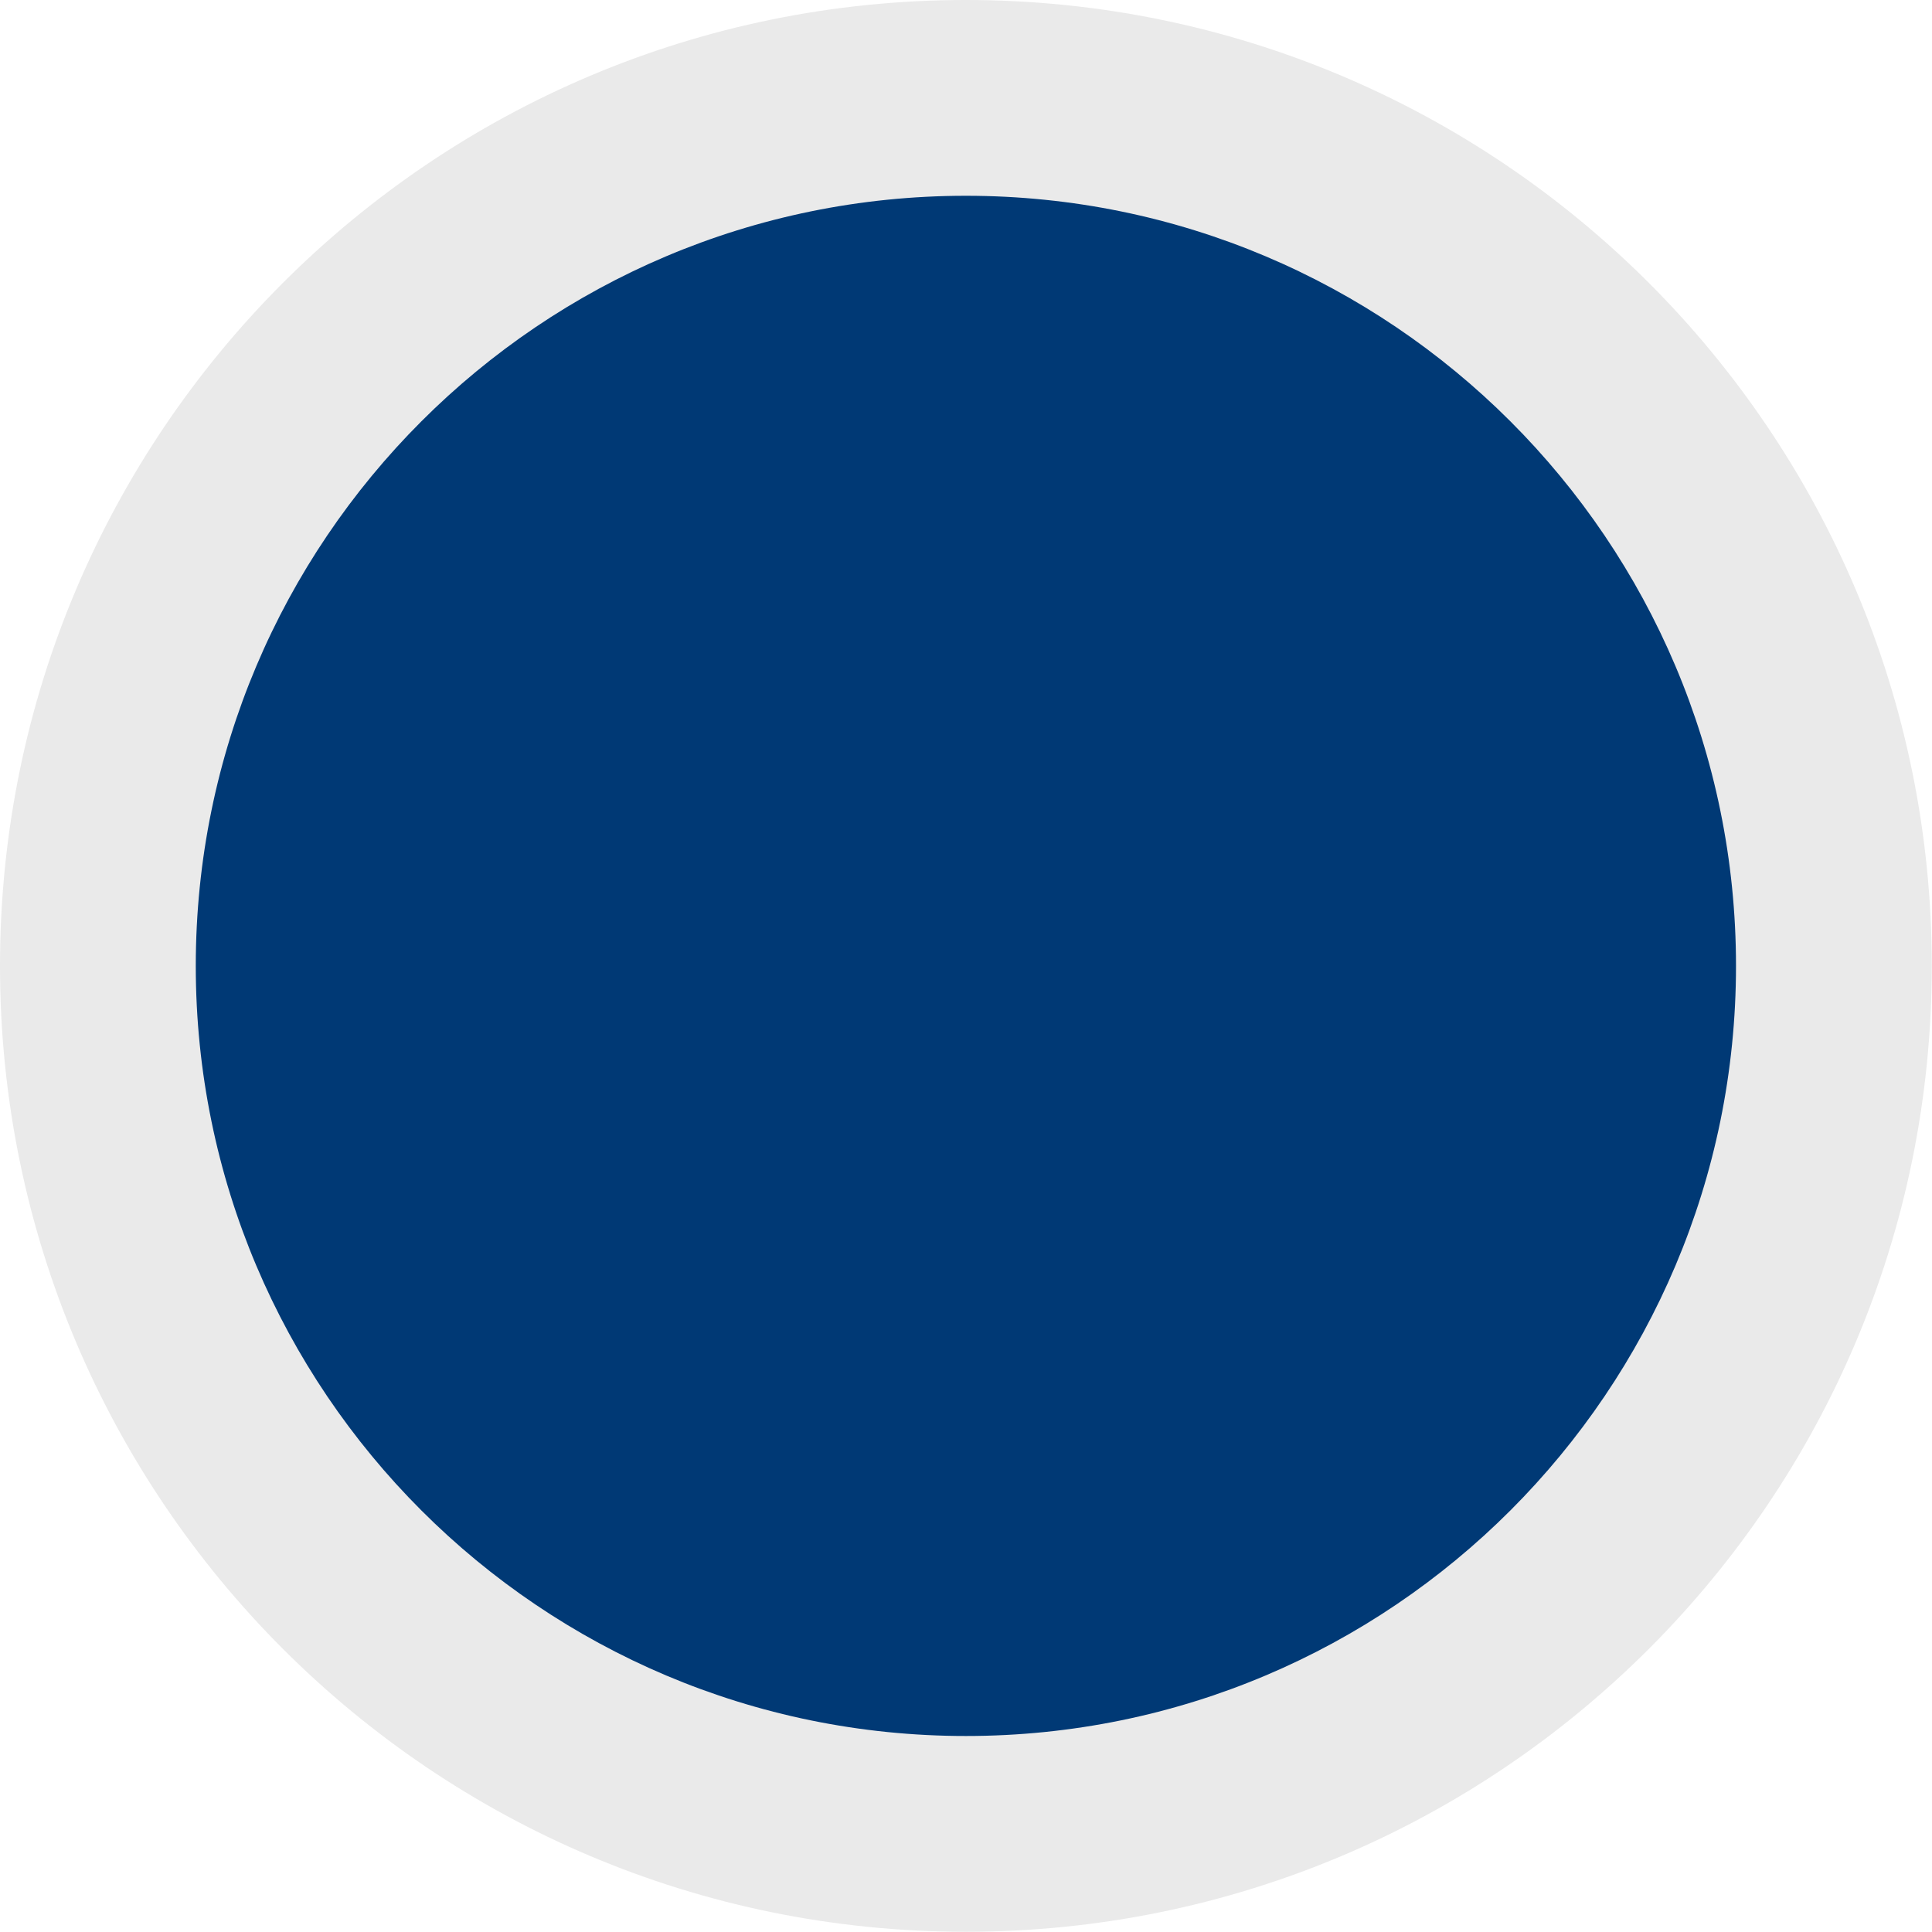 <svg version="1.1" xmlns="http://www.w3.org/2000/svg" xmlns:xlink="http://www.w3.org/1999/xlink" width="8.625" height="8.625" viewBox="0,0,8.625,8.625"><g transform="translate(-235.688,-175.688)"><g data-paper-data="{&quot;isPaintingLayer&quot;:true}" fill-rule="nonzero" stroke="none" stroke-width="0" stroke-linecap="butt" stroke-linejoin="miter" stroke-miterlimit="10" stroke-dasharray="" stroke-dashoffset="0" style="mix-blend-mode: normal"><path d="M235.688,180c0,-2.382 1.931,-4.312 4.312,-4.312c2.382,0 4.312,1.931 4.312,4.312c0,2.382 -1.931,4.312 -4.312,4.312c-2.382,0 -4.312,-1.931 -4.312,-4.312z" fill="#eaeaea"/><path d="M236.562,180c0,-1.898 1.539,-3.438 3.438,-3.438c1.898,0 3.438,1.539 3.438,3.438c0,1.898 -1.539,3.438 -3.438,3.438c-1.898,0 -3.438,-1.539 -3.438,-3.438z" fill="#003975"/></g></g></svg>